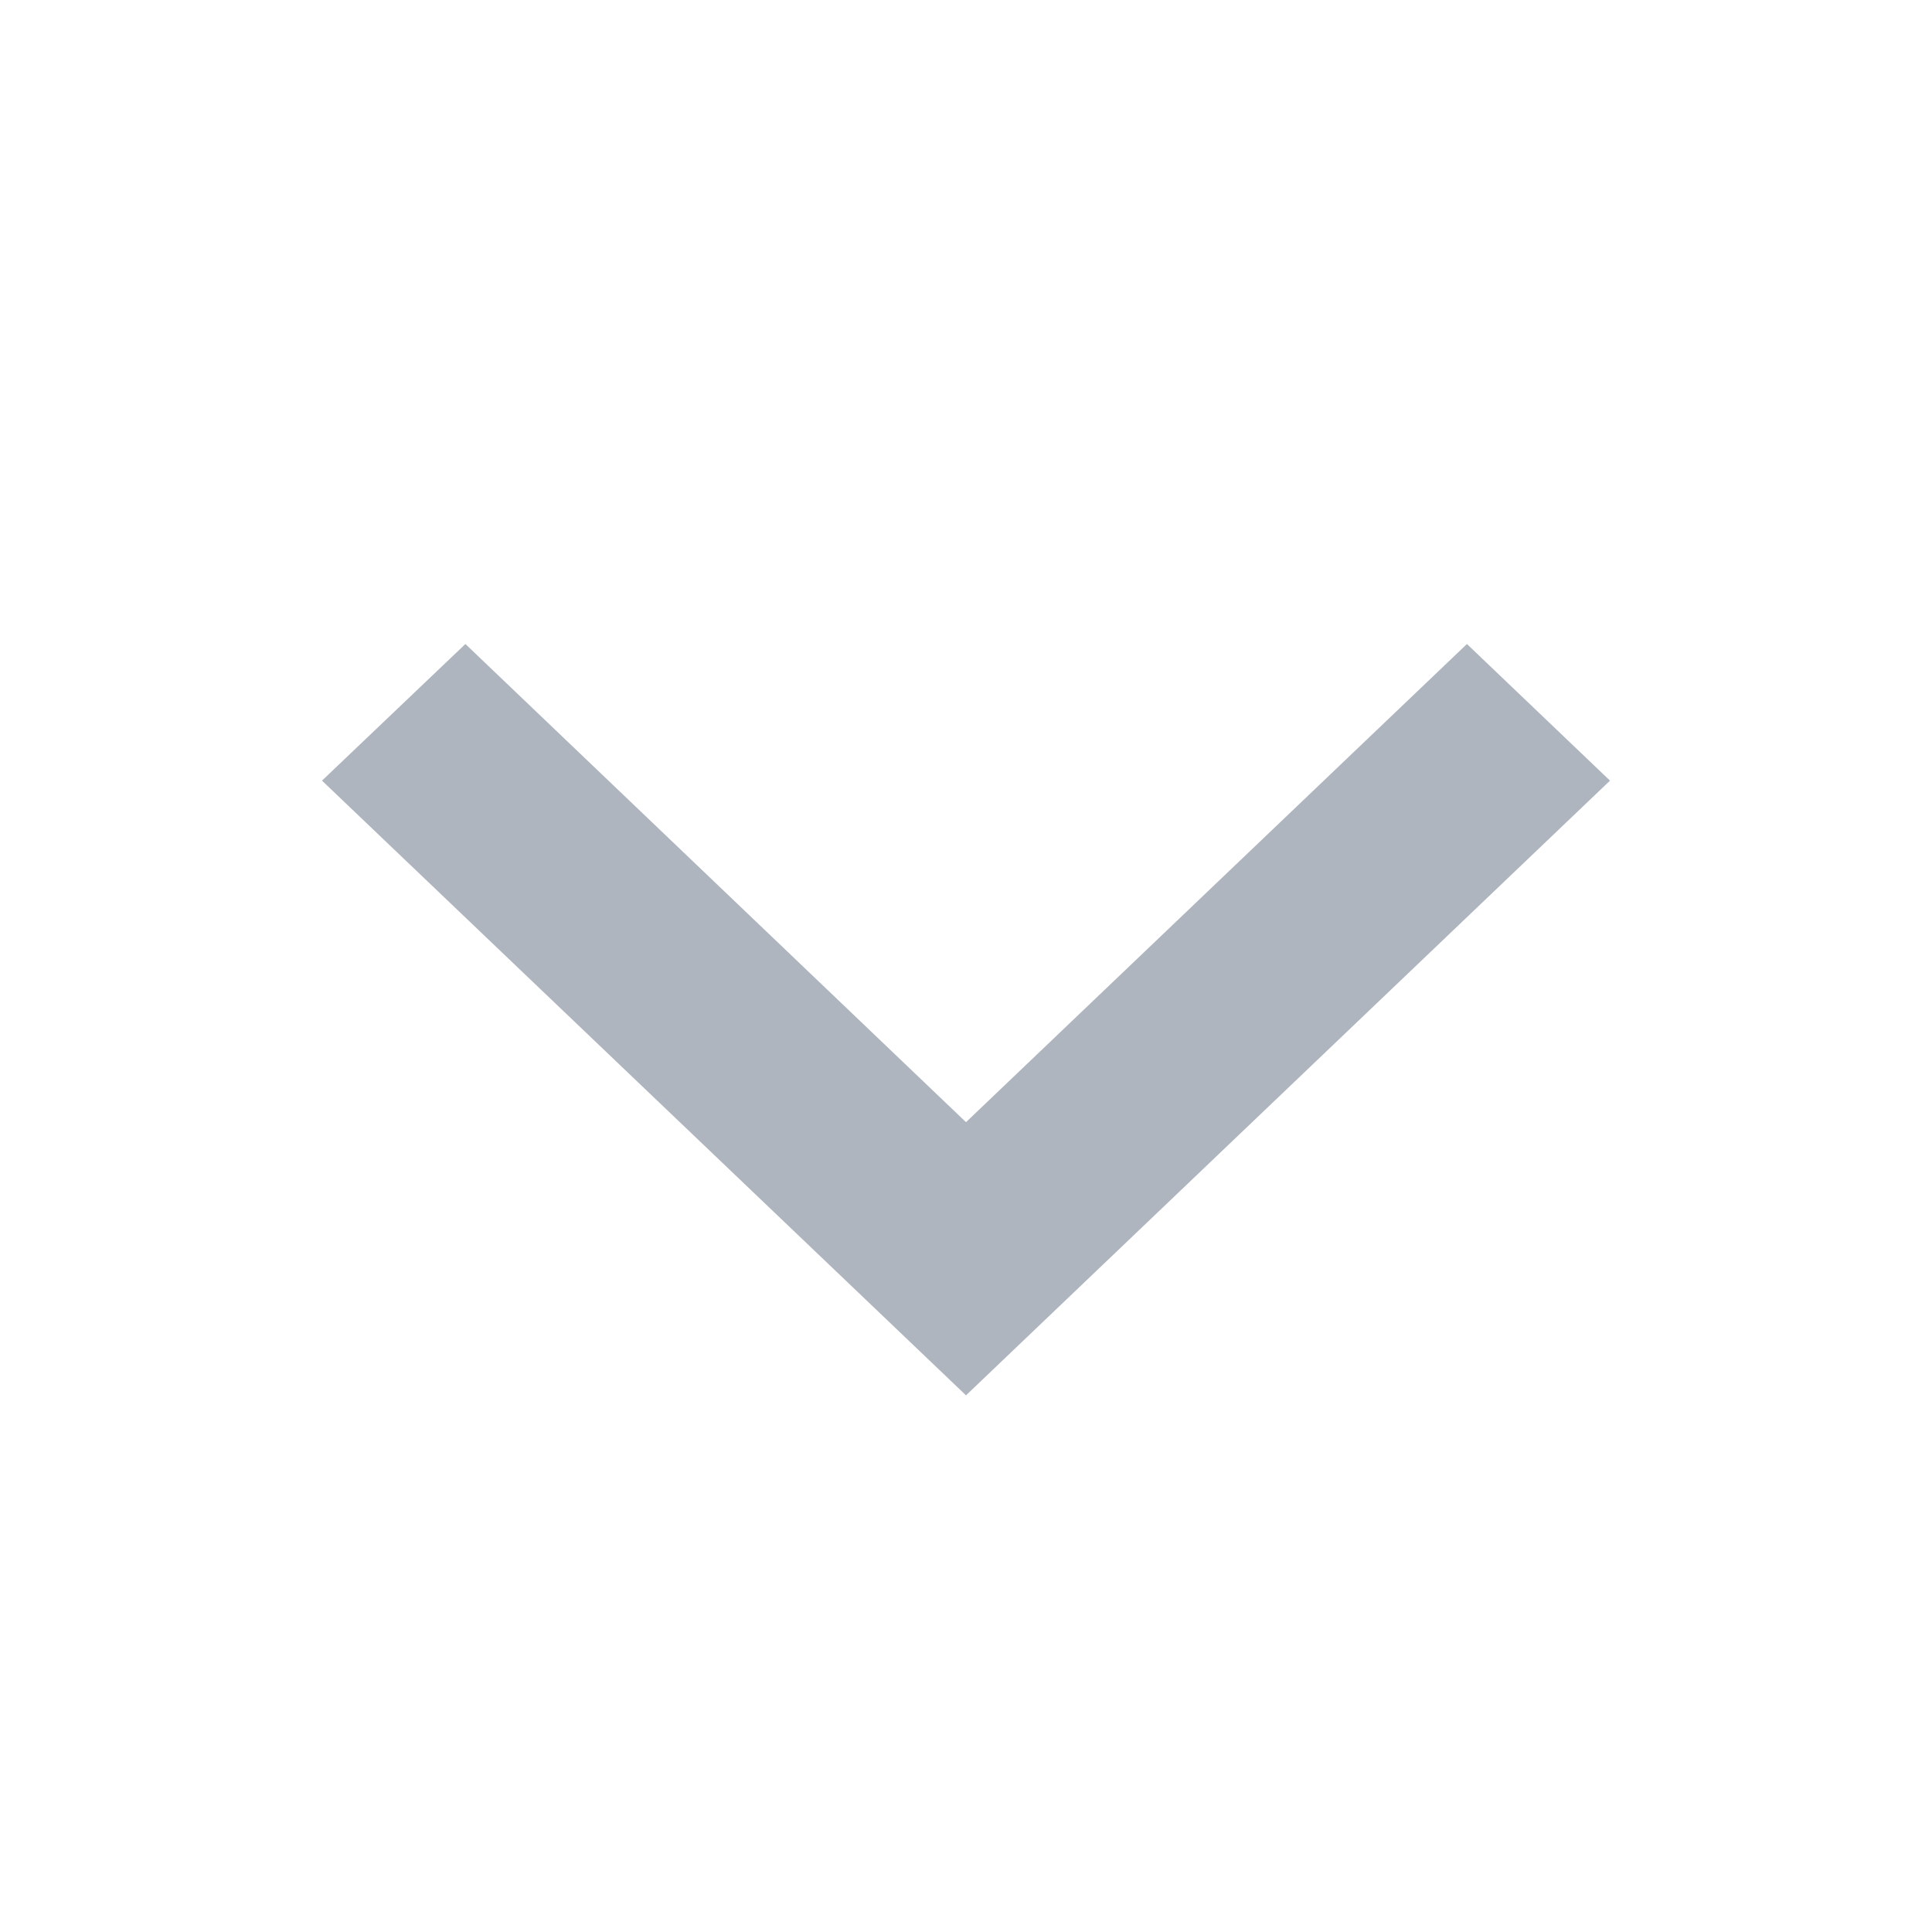 <svg xmlns="http://www.w3.org/2000/svg" width="18" height="18" viewBox="0 0 18 18">
  <g id="icon-arrow" style="isolation: isolate">
    <g id="グループ_13835" data-name="グループ 13835">
      <rect id="長方形_26911" data-name="長方形 26911" width="18" height="18" fill="none"/>
      <path id="パス_49767" data-name="パス 49767" d="M12.677,11.636,8.222,6.969,9.495,5.636l5.727,6-5.727,6L8.222,16.3Z" transform="translate(20.636 -2.222) rotate(90)" fill="#aeb5be"/>
    </g>
  </g>
</svg>
